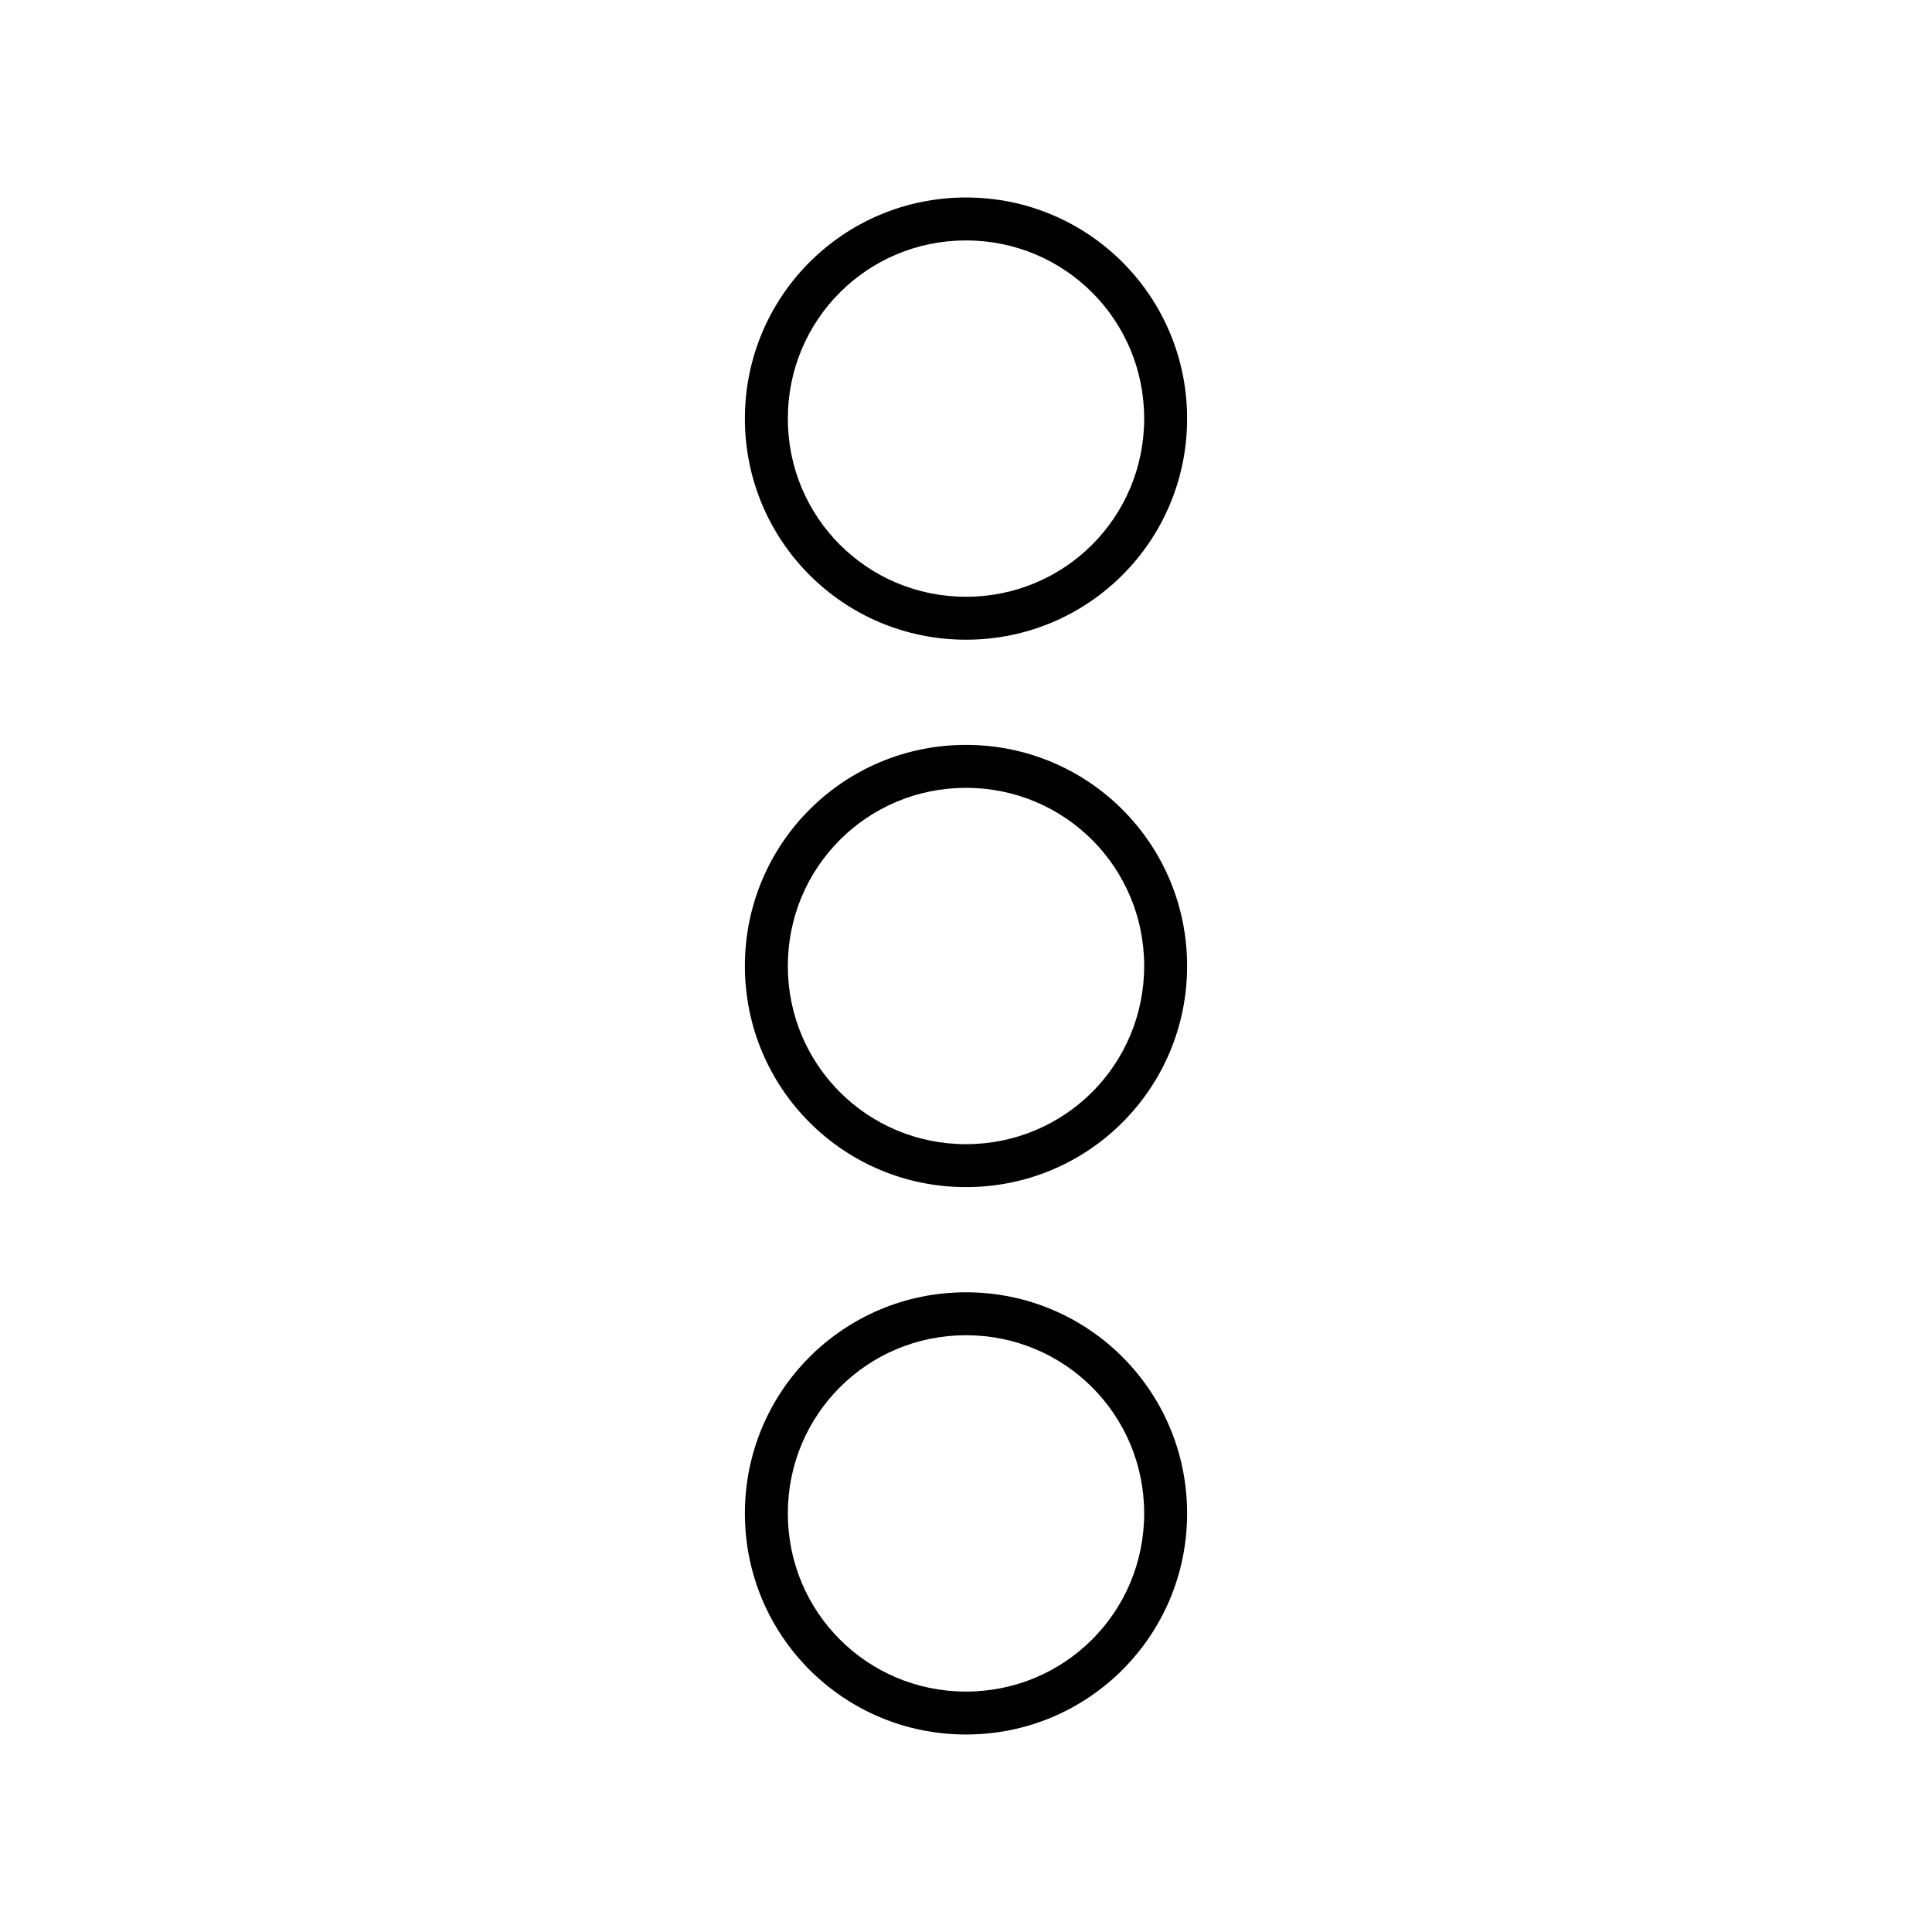 <svg id="menu-vertical" class="nav-icons"
  xmlns="http://www.w3.org/2000/svg" xmlns:xlink="http://www.w3.org/1999/xlink"
  version="1.1" x="0px" y="0px" viewBox="0 0 90 90"
  enable-background="new 0 0 90 90" xml:space="preserve">
  <path
    d="M45,29.8c-5.7,0-10.3-4.6-10.3-10.3c0-5.7,4.6-10.3,10.3-10.3s10.3,4.6,10.3,10.3C55.3,25.2,50.7,29.8,45,29.8z M45,11.2  c-4.6,0-8.3,3.7-8.3,8.3s3.7,8.3,8.3,8.3s8.3-3.7,8.3-8.3S49.6,11.2,45,11.2z">
  </path>
  <path
    d="M45,55.3c-5.7,0-10.3-4.6-10.3-10.3S39.3,34.7,45,34.7S55.3,39.3,55.3,45S50.7,55.3,45,55.3z M45,36.7  c-4.6,0-8.3,3.7-8.3,8.3s3.7,8.3,8.3,8.3s8.3-3.7,8.3-8.3S49.6,36.7,45,36.7z">
  </path>
  <path
    d="M45,80.8c-5.7,0-10.3-4.6-10.3-10.3c0-5.7,4.6-10.3,10.3-10.3s10.3,4.6,10.3,10.3C55.3,76.2,50.7,80.8,45,80.8z M45,62.2  c-4.6,0-8.3,3.7-8.3,8.3s3.7,8.3,8.3,8.3s8.3-3.7,8.3-8.3S49.6,62.2,45,62.2z">
  </path>
</svg>